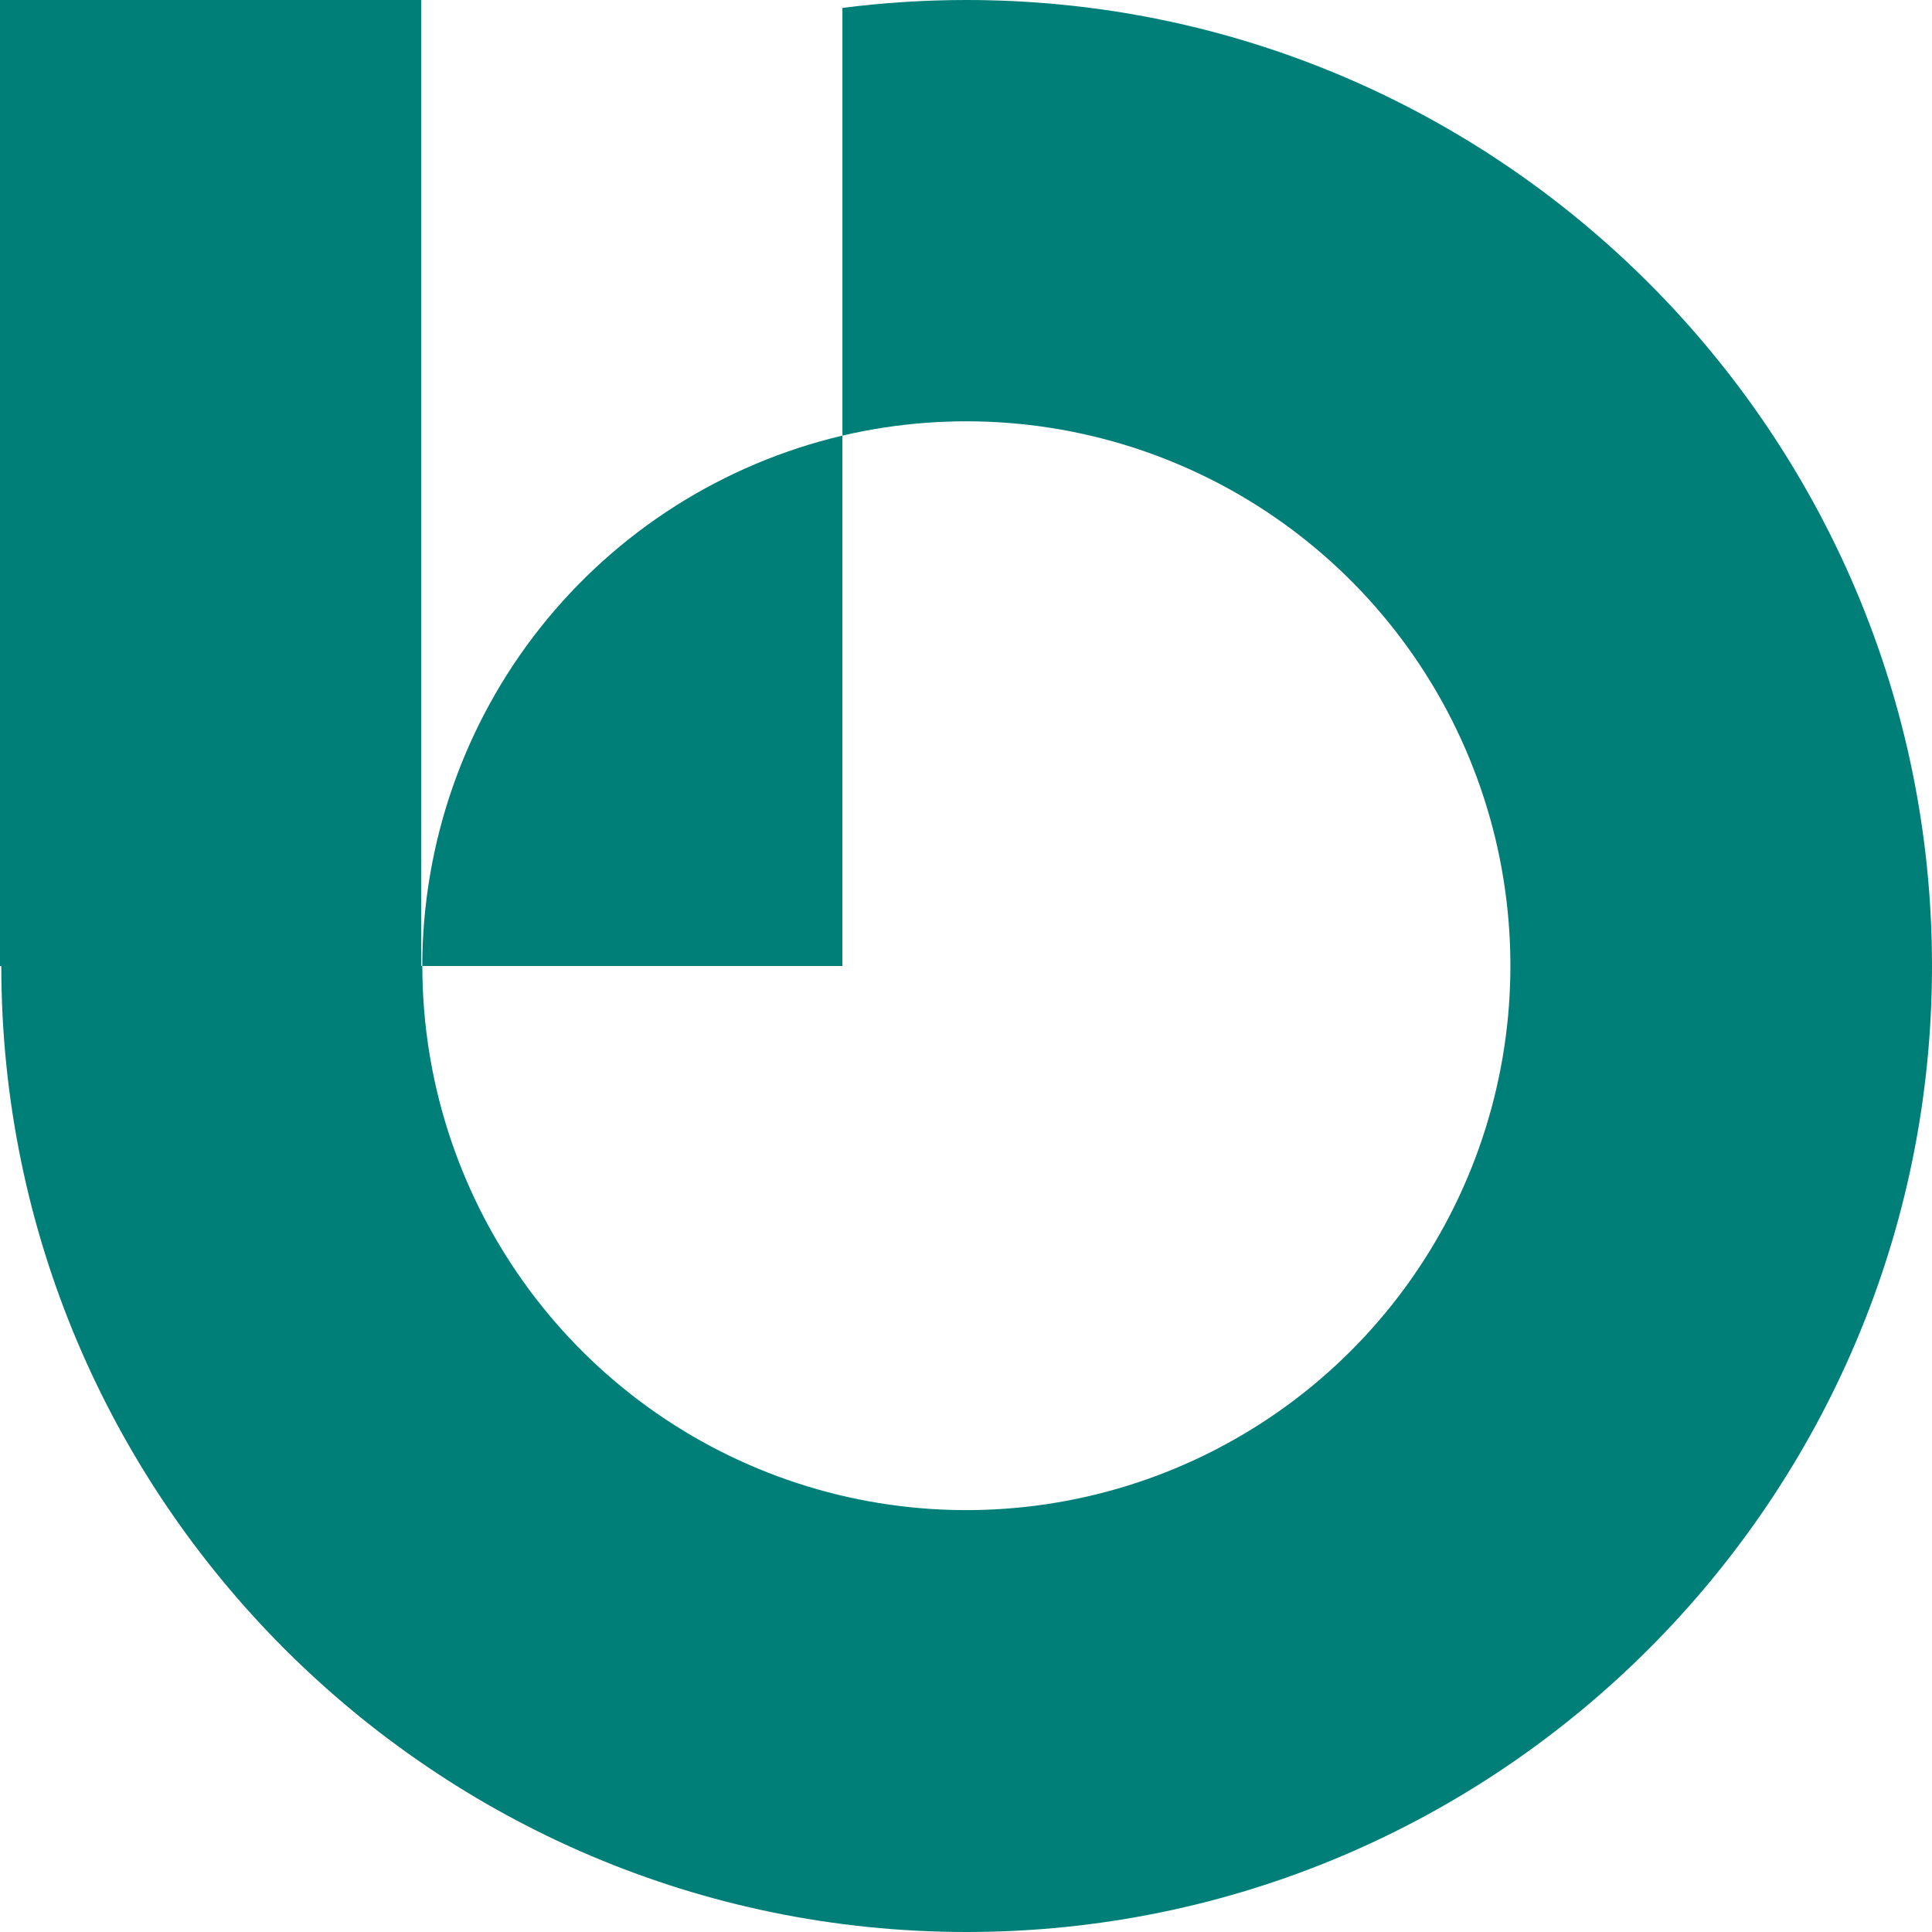<svg width="398" height="398" viewBox="0 0 398 398" fill="none" xmlns="http://www.w3.org/2000/svg">
<path d="M398 199C398 308.74 308.791 398 199.135 398C89.479 398 0.27 308.74 0.27 199H0V0H86.761V199H87.001C87.013 222.277 94.263 244.974 107.746 263.943C121.228 282.912 140.275 297.213 162.245 304.862C184.215 312.512 208.019 313.131 230.356 306.634C252.693 300.137 272.457 286.846 286.906 268.603C301.355 250.361 309.774 228.072 310.994 204.826C312.215 181.581 306.178 158.531 293.719 138.874C281.26 119.217 262.997 103.926 241.464 95.122C219.93 86.318 196.192 84.437 173.542 89.74V1.63C182.027 0.546 190.571 0.001 199.125 0C308.791 0 398 89.26 398 199Z" fill="#007F78"/>
<path d="M173.532 89.74V199H86.991C87.022 173.699 95.583 149.149 111.288 129.321C126.993 109.493 148.924 95.547 173.532 89.74V89.74Z" fill="#007F78"/>
</svg>
